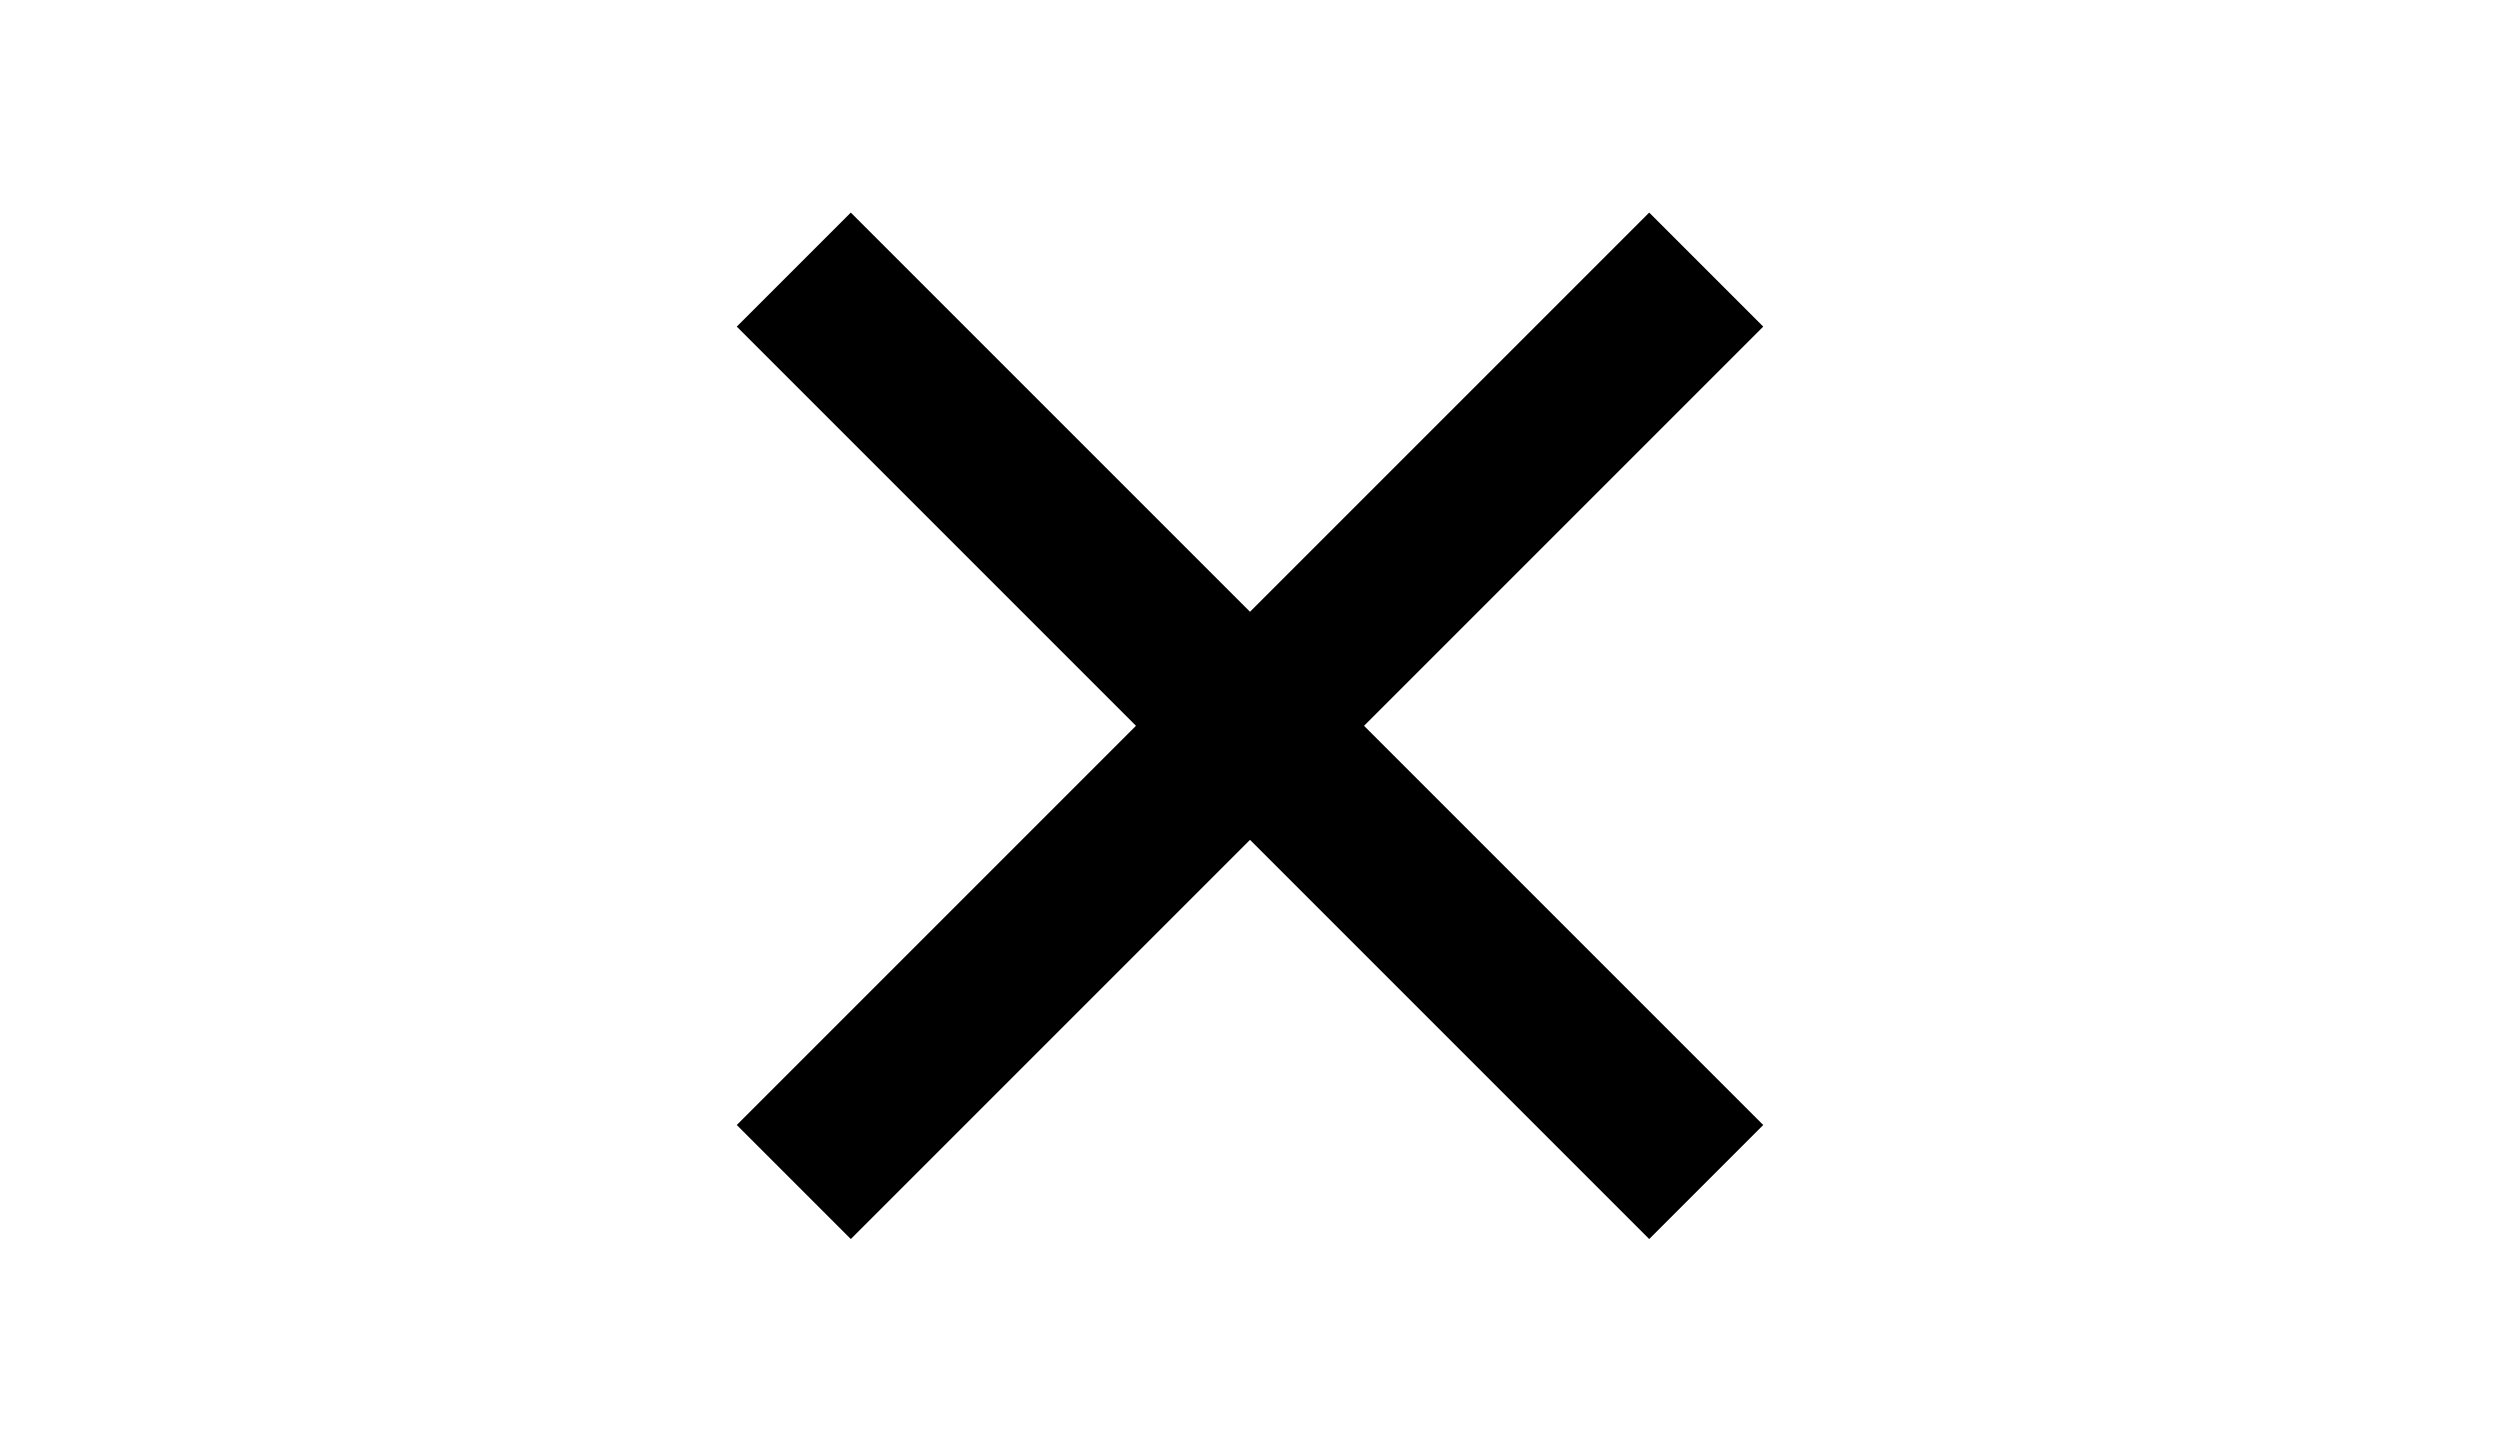 <svg width="31" viewBox="0 0 18 18" xmlns="http://www.w3.org/2000/svg">
    <title>Close</title>
    <path
      fill="black"
      d="M9 7.586L13.95 2.636L15.364 4.05L10.414 9L15.364 13.95L13.95 15.364L9 10.414L4.05 15.364L2.636 13.95L7.586 9L2.636 4.05L4.05 2.636L9 7.586Z"
    />
  </svg>